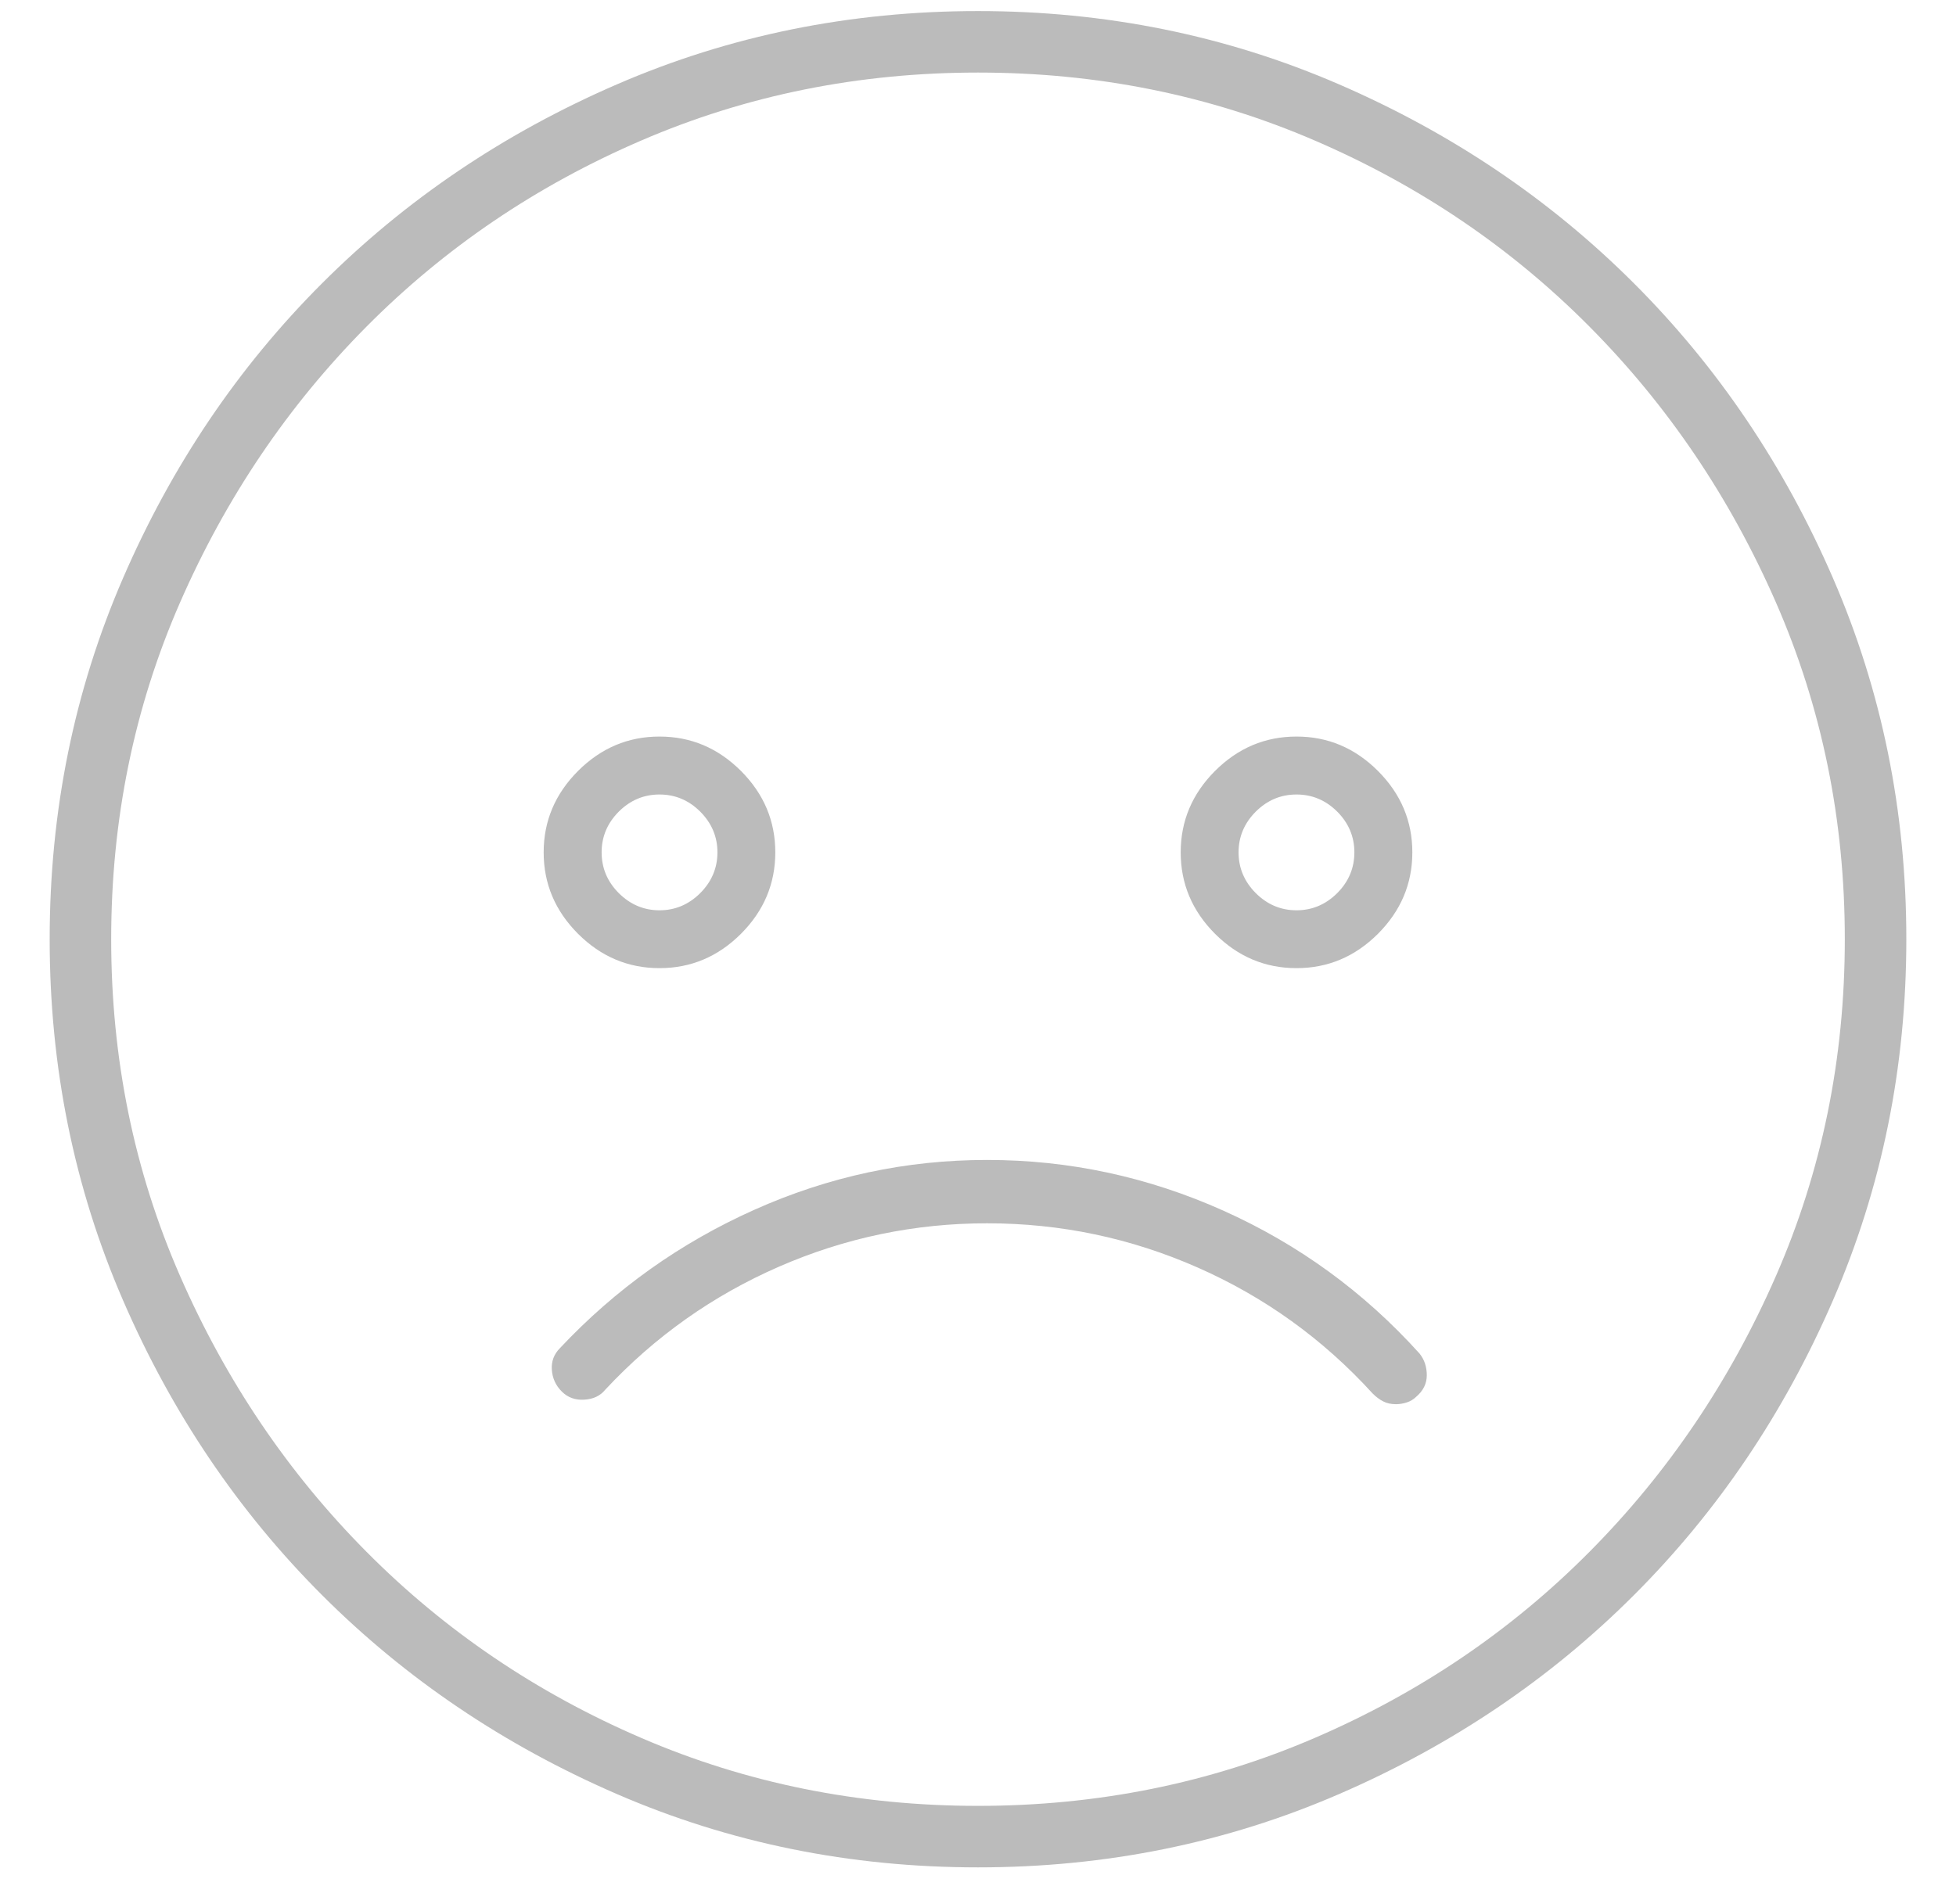 <svg width="38px" height="37px" viewBox="0 0 38 37" version="1.1" xmlns="http://www.w3.org/2000/svg" xmlns:xlink="http://www.w3.org/1999/xlink">
    <g fill="#bbbbbb" stroke="none" stroke-width="1" fill-rule="evenodd">
        <path d="M19,0.215 C16.516,0.215 14.178,0.689 11.986,1.639 C9.795,2.588 7.885,3.877 6.256,5.506 C4.627,7.135 3.338,9.045 2.389,11.236 C1.439,13.428 0.965,15.766 0.965,18.25 C0.965,20.734 1.439,23.072 2.389,25.264 C3.338,27.455 4.627,29.365 6.256,30.994 C7.885,32.623 9.795,33.912 11.986,34.861 C14.178,35.811 16.516,36.285 19,36.285 C21.484,36.285 23.822,35.811 26.014,34.861 C28.205,33.912 30.115,32.623 31.744,30.994 C33.373,29.365 34.662,27.455 35.611,25.264 C36.561,23.072 37.035,20.734 37.035,18.25 C37.035,15.766 36.561,13.428 35.611,11.236 C34.662,9.045 33.373,7.135 31.744,5.506 C30.115,3.877 28.205,2.588 26.014,1.639 C23.822,0.689 21.484,0.215 19,0.215 L19,0.215 Z M19,35.09 C16.68,35.09 14.5,34.65 12.461,33.771 C10.422,32.893 8.641,31.686 7.117,30.15 C5.594,28.615 4.387,26.828 3.496,24.789 C2.605,22.75 2.16,20.57 2.16,18.25 C2.16,15.93 2.605,13.75 3.496,11.711 C4.387,9.672 5.594,7.885 7.117,6.35 C8.641,4.814 10.422,3.607 12.461,2.729 C14.5,1.85 16.68,1.41 19,1.41 C21.32,1.41 23.5,1.85 25.539,2.729 C27.578,3.607 29.359,4.814 30.883,6.35 C32.406,7.885 33.613,9.672 34.504,11.711 C35.395,13.75 35.84,15.93 35.84,18.25 C35.84,20.57 35.395,22.75 34.504,24.789 C33.613,26.828 32.406,28.615 30.883,30.15 C29.359,31.686 27.578,32.893 25.539,33.771 C23.5,34.65 21.32,35.09 19,35.09 L19,35.09 Z M19.176,22.539 C17.605,22.539 16.1,22.861 14.658,23.506 C13.217,24.15 11.957,25.047 10.879,26.195 C10.762,26.313 10.709,26.453 10.721,26.617 C10.732,26.781 10.797,26.922 10.914,27.039 C11.031,27.156 11.178,27.209 11.354,27.197 C11.529,27.186 11.664,27.121 11.758,27.004 C12.719,25.973 13.844,25.176 15.133,24.613 C16.422,24.051 17.77,23.77 19.176,23.77 C20.605,23.77 21.971,24.057 23.271,24.631 C24.572,25.205 25.703,26.02 26.664,27.074 C26.734,27.145 26.805,27.197 26.875,27.232 C26.945,27.268 27.027,27.285 27.121,27.285 C27.191,27.285 27.262,27.273 27.332,27.25 C27.402,27.227 27.461,27.191 27.508,27.145 C27.648,27.027 27.719,26.887 27.719,26.723 C27.719,26.559 27.672,26.418 27.578,26.301 C26.5,25.105 25.229,24.18 23.764,23.523 C22.299,22.867 20.77,22.539 19.176,22.539 L19.176,22.539 Z M12.812,18.812 C13.422,18.812 13.949,18.59 14.395,18.145 C14.84,17.699 15.062,17.172 15.062,16.562 C15.062,15.953 14.84,15.426 14.395,14.98 C13.949,14.535 13.422,14.312 12.812,14.312 C12.203,14.312 11.676,14.535 11.23,14.98 C10.785,15.426 10.562,15.953 10.562,16.562 C10.562,17.172 10.785,17.699 11.23,18.145 C11.676,18.59 12.203,18.812 12.812,18.812 L12.812,18.812 Z M12.812,15.438 C13.117,15.438 13.381,15.549 13.604,15.771 C13.826,15.994 13.938,16.258 13.938,16.562 C13.938,16.867 13.826,17.131 13.604,17.354 C13.381,17.576 13.117,17.688 12.812,17.688 C12.508,17.688 12.244,17.576 12.021,17.354 C11.799,17.131 11.688,16.867 11.688,16.562 C11.688,16.258 11.799,15.994 12.021,15.771 C12.244,15.549 12.508,15.438 12.812,15.438 L12.812,15.438 Z M25.188,18.812 C25.797,18.812 26.324,18.59 26.77,18.145 C27.215,17.699 27.438,17.172 27.438,16.562 C27.438,15.953 27.215,15.426 26.77,14.98 C26.324,14.535 25.797,14.312 25.188,14.312 C24.578,14.312 24.051,14.535 23.605,14.98 C23.16,15.426 22.938,15.953 22.938,16.562 C22.938,17.172 23.16,17.699 23.605,18.145 C24.051,18.59 24.578,18.812 25.188,18.812 L25.188,18.812 Z M25.188,15.438 C25.492,15.438 25.756,15.549 25.979,15.771 C26.201,15.994 26.312,16.258 26.312,16.562 C26.312,16.867 26.201,17.131 25.979,17.354 C25.756,17.576 25.492,17.688 25.188,17.688 C24.883,17.688 24.619,17.576 24.396,17.354 C24.174,17.131 24.062,16.867 24.062,16.562 C24.062,16.258 24.174,15.994 24.396,15.771 C24.619,15.549 24.883,15.438 25.188,15.438 L25.188,15.438 Z"></path>
    </g>
</svg>
